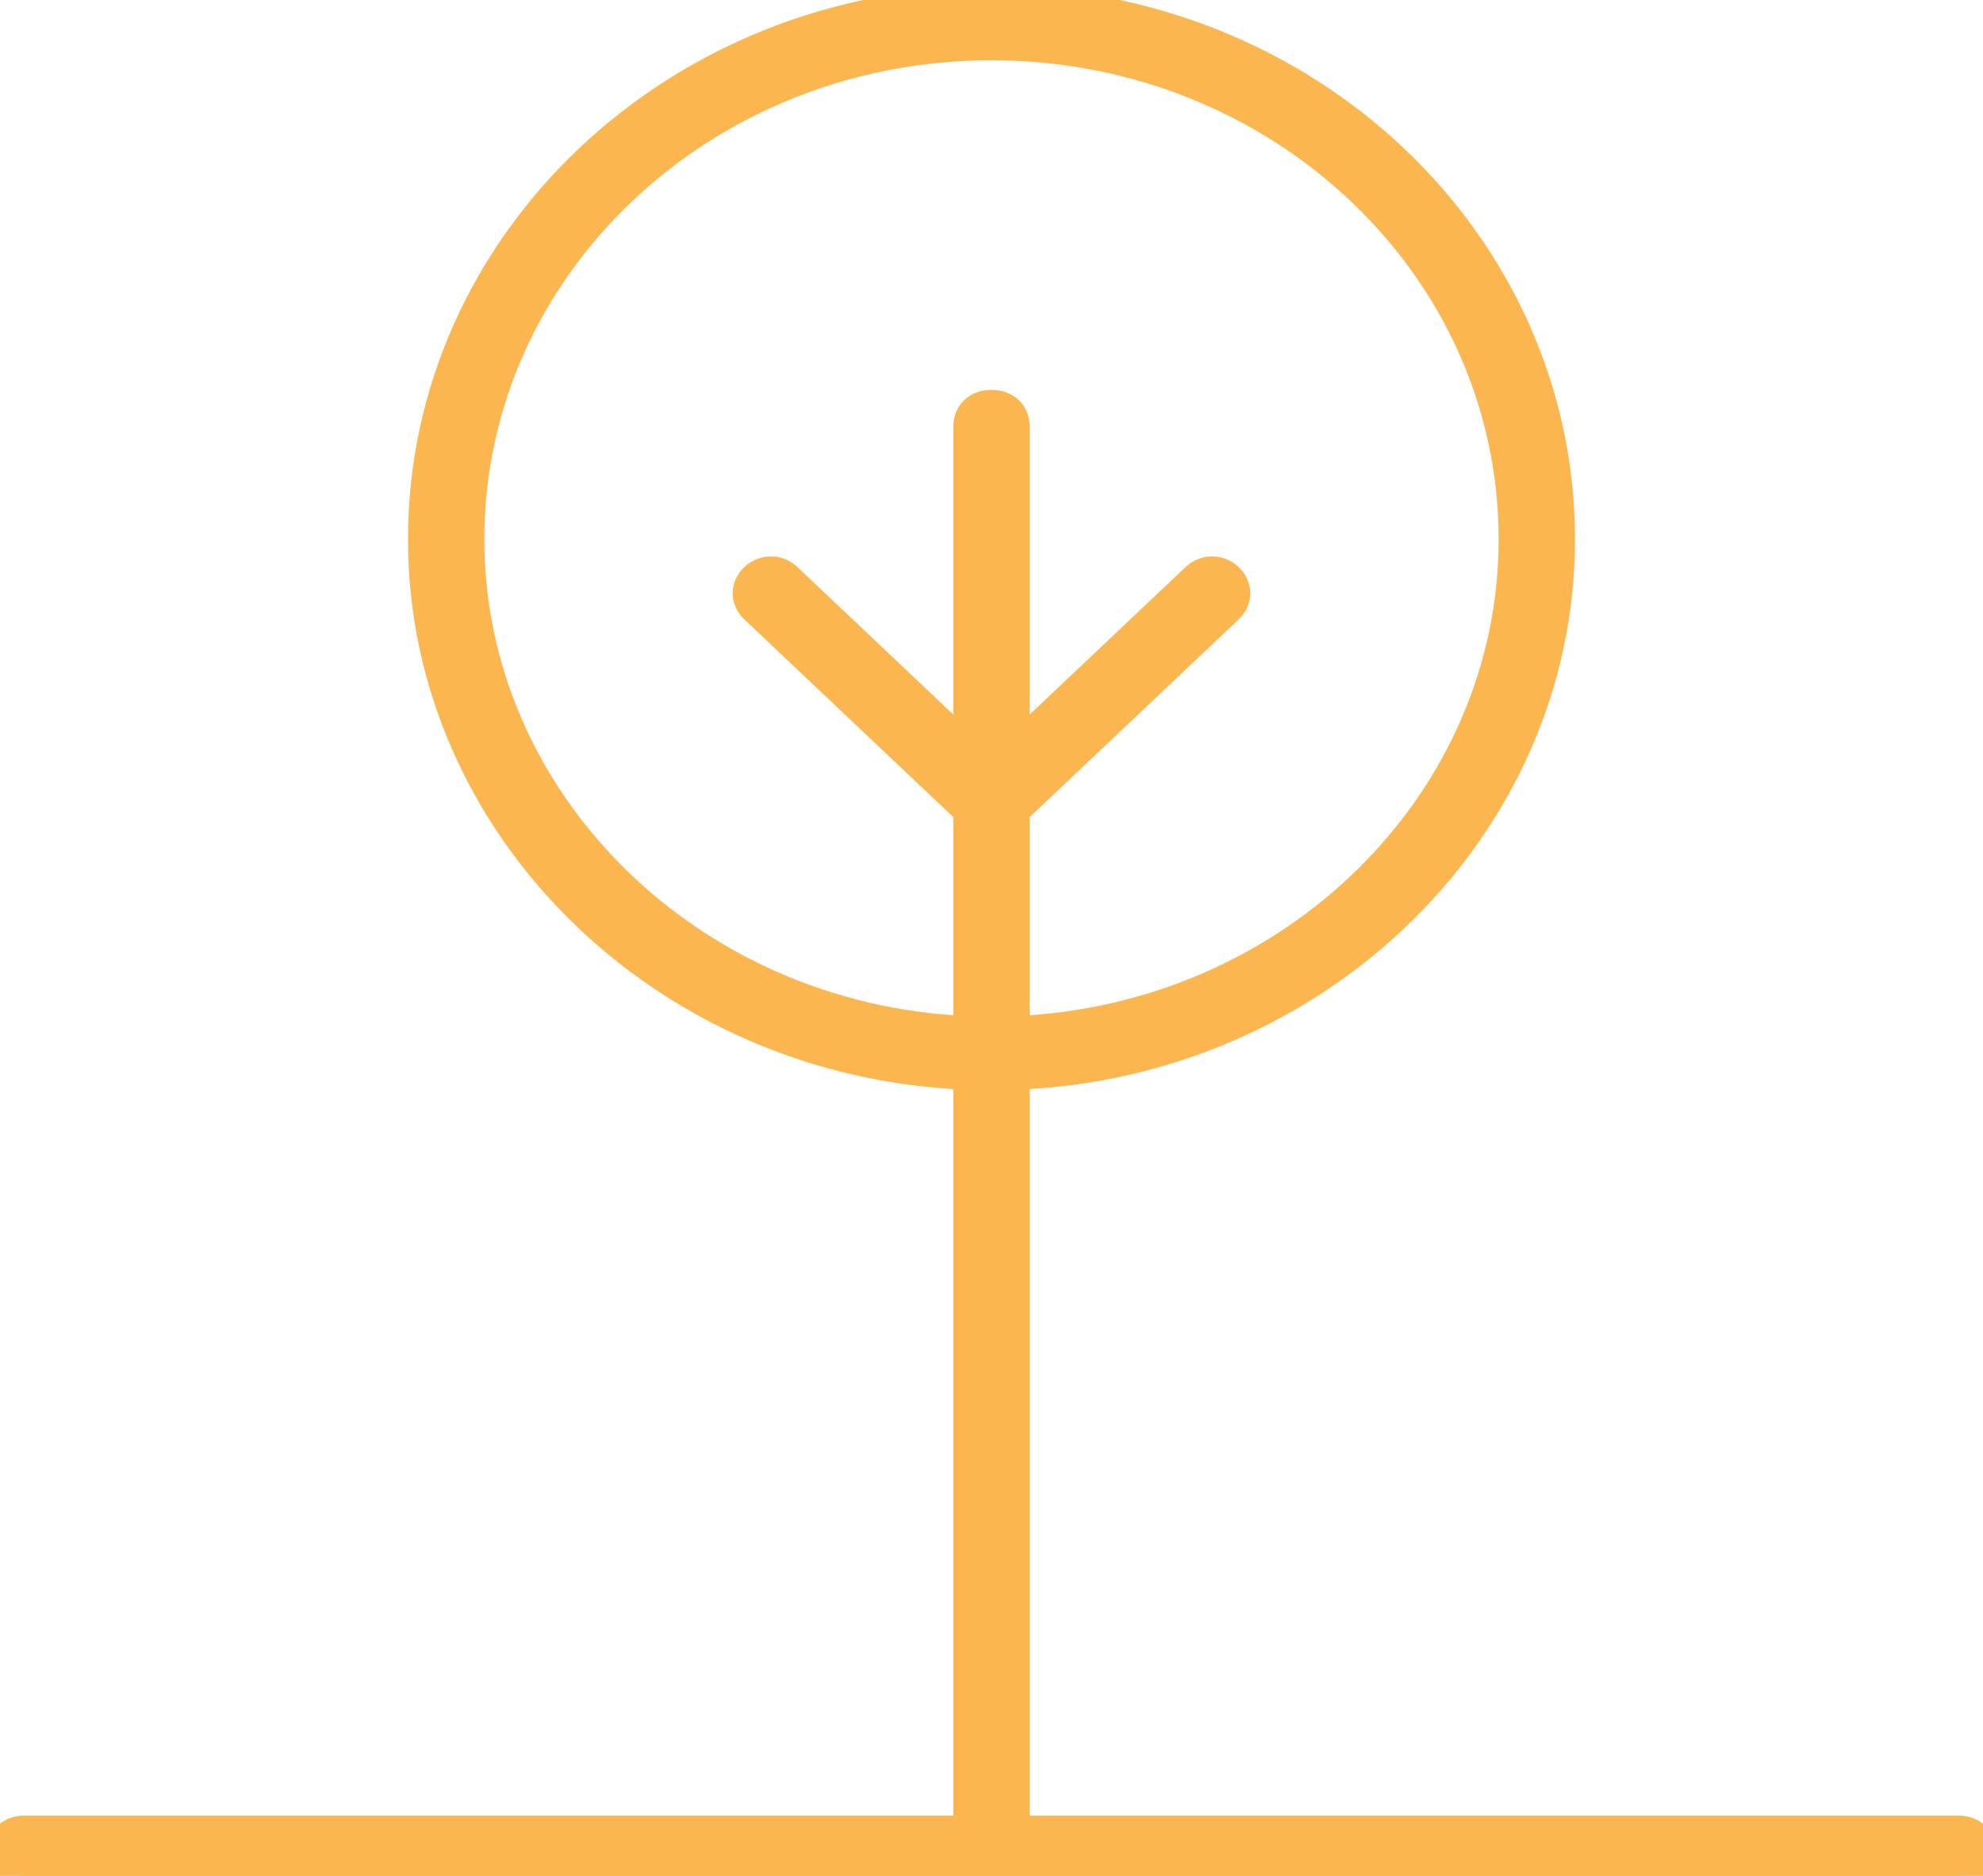 <svg width="74" height="70" viewBox="0 0 74 70" fill="none" xmlns="http://www.w3.org/2000/svg">
<g clip-path="url(#clip0_770_172)">
<path d="M73.075 68.25H37.925V40.163C49.21 39.725 58.275 30.887 58.275 20.125C58.275 9.012 48.748 0 37 0C25.253 0 15.725 9.012 15.725 20.125C15.725 30.887 24.79 39.725 36.075 40.163V68.25H0.925C0.37 68.25 0 68.6 0 69.125C0 69.65 0.37 70 0.925 70H73.075C73.63 70 74 69.65 74 69.125C74 68.6 73.63 68.25 73.075 68.25ZM17.575 20.125C17.575 9.975 26.27 1.75 37 1.75C47.73 1.75 56.425 9.975 56.425 20.125C56.425 29.925 48.193 37.975 37.925 38.413V30.275L45.88 22.75C46.25 22.4 46.25 21.875 45.88 21.525C45.51 21.175 44.955 21.175 44.585 21.525L37.925 27.825V15.925C37.925 15.4 37.555 15.05 37 15.05C36.445 15.05 36.075 15.4 36.075 15.925V27.825L29.415 21.525C29.045 21.175 28.49 21.175 28.12 21.525C27.75 21.875 27.75 22.4 28.12 22.75L36.075 30.275V38.413C25.808 37.975 17.575 29.925 17.575 20.125V20.125Z" fill="#FCB64F" stroke="#FCB64F"/>
</g>
<defs>
<clipPath id="clip0_770_172">
<rect width="74" height="70" fill="white"/>
</clipPath>
</defs>
</svg>
